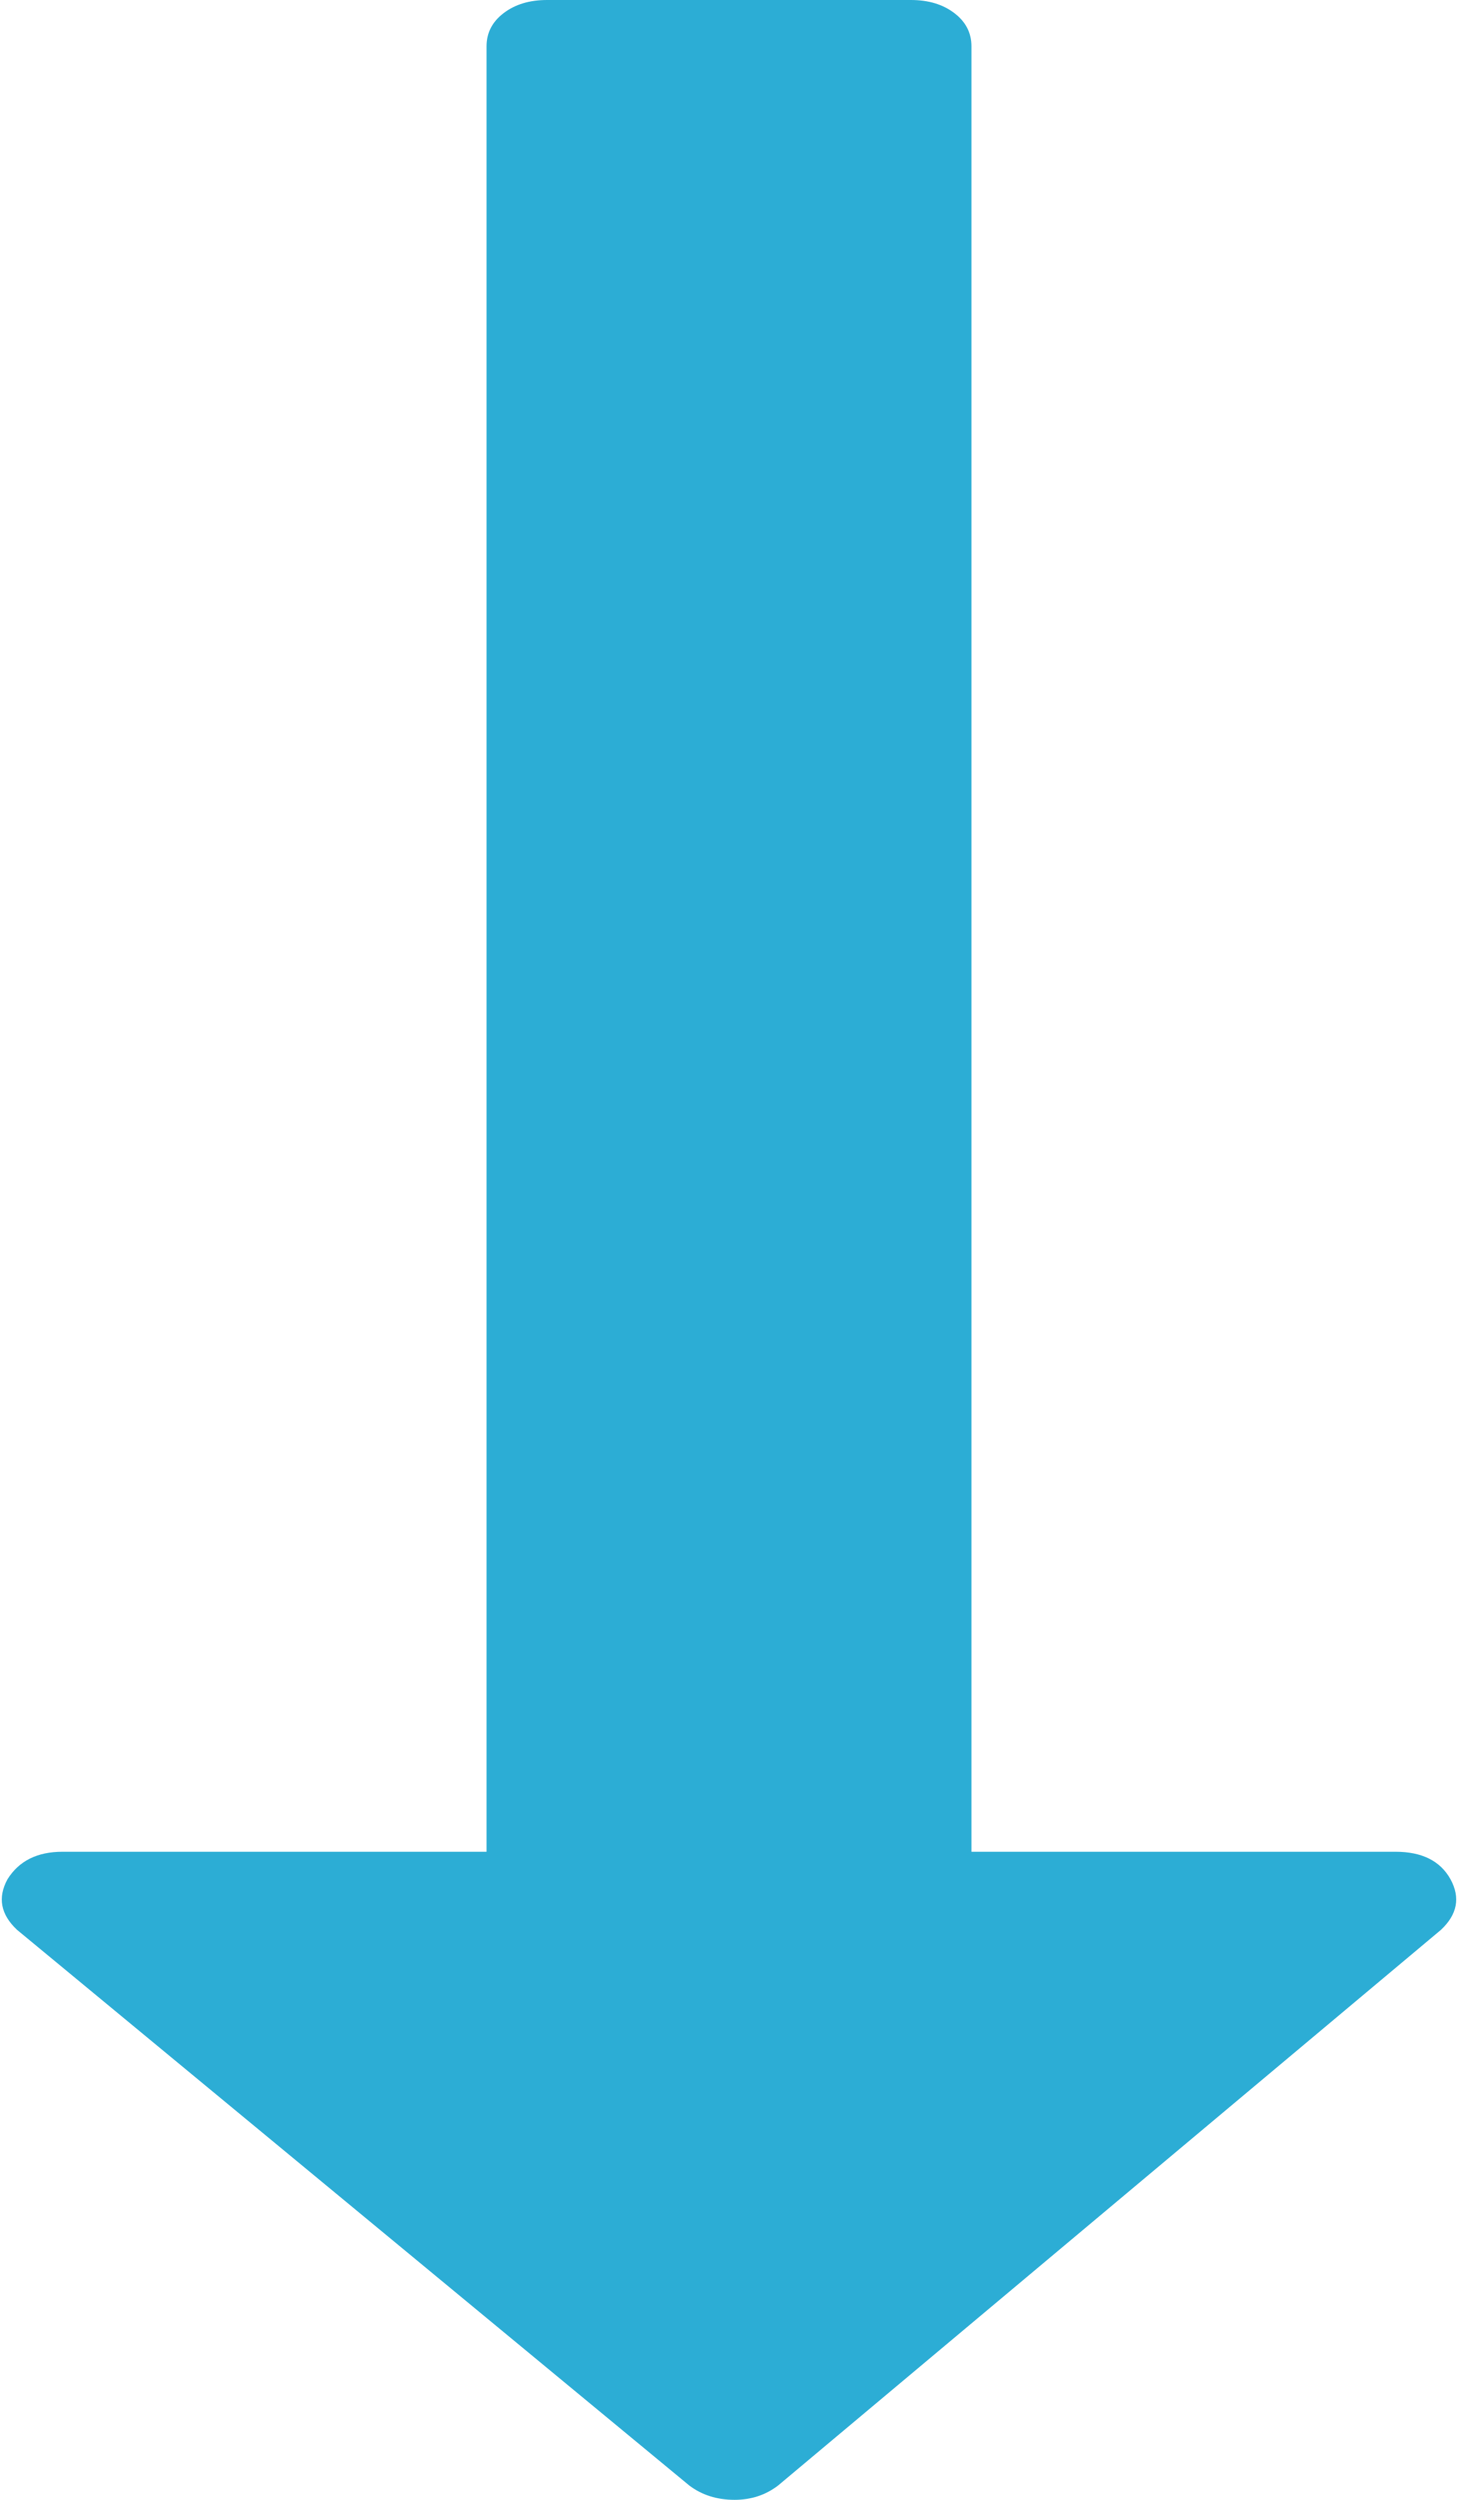 ﻿<?xml version="1.0" encoding="utf-8"?>
<svg version="1.1" xmlns:xlink="http://www.w3.org/1999/xlink" width="7px" height="12px" xmlns="http://www.w3.org/2000/svg">
  <g transform="matrix(1 0 0 1 -38 -62 )">
    <path d="M 6.7 8.889  C 6.827 8.889  6.915 8.933  6.964 9.021  C 7.012 9.109  6.997 9.19  6.918 9.264  L 3.736 11.931  C 3.676 11.977  3.606 12  3.527 12  C 3.442 12  3.37 11.977  3.309 11.931  L 0.082 9.264  C 0.003 9.19  -0.012 9.109  0.036 9.021  C 0.091 8.933  0.179 8.889  0.3 8.889  L 2.336 8.889  L 2.336 0.222  C 2.336 0.157  2.364 0.104  2.418 0.063  C 2.473 0.021  2.542 0  2.627 0  L 4.373 0  C 4.458 0  4.527 0.021  4.582 0.063  C 4.636 0.104  4.664 0.157  4.664 0.222  L 4.664 8.889  L 6.7 8.889  Z " fill-rule="nonzero" fill="#2cadd5" stroke="none" transform="matrix(1 0 0 1 38 62 )" />
  </g>
</svg>